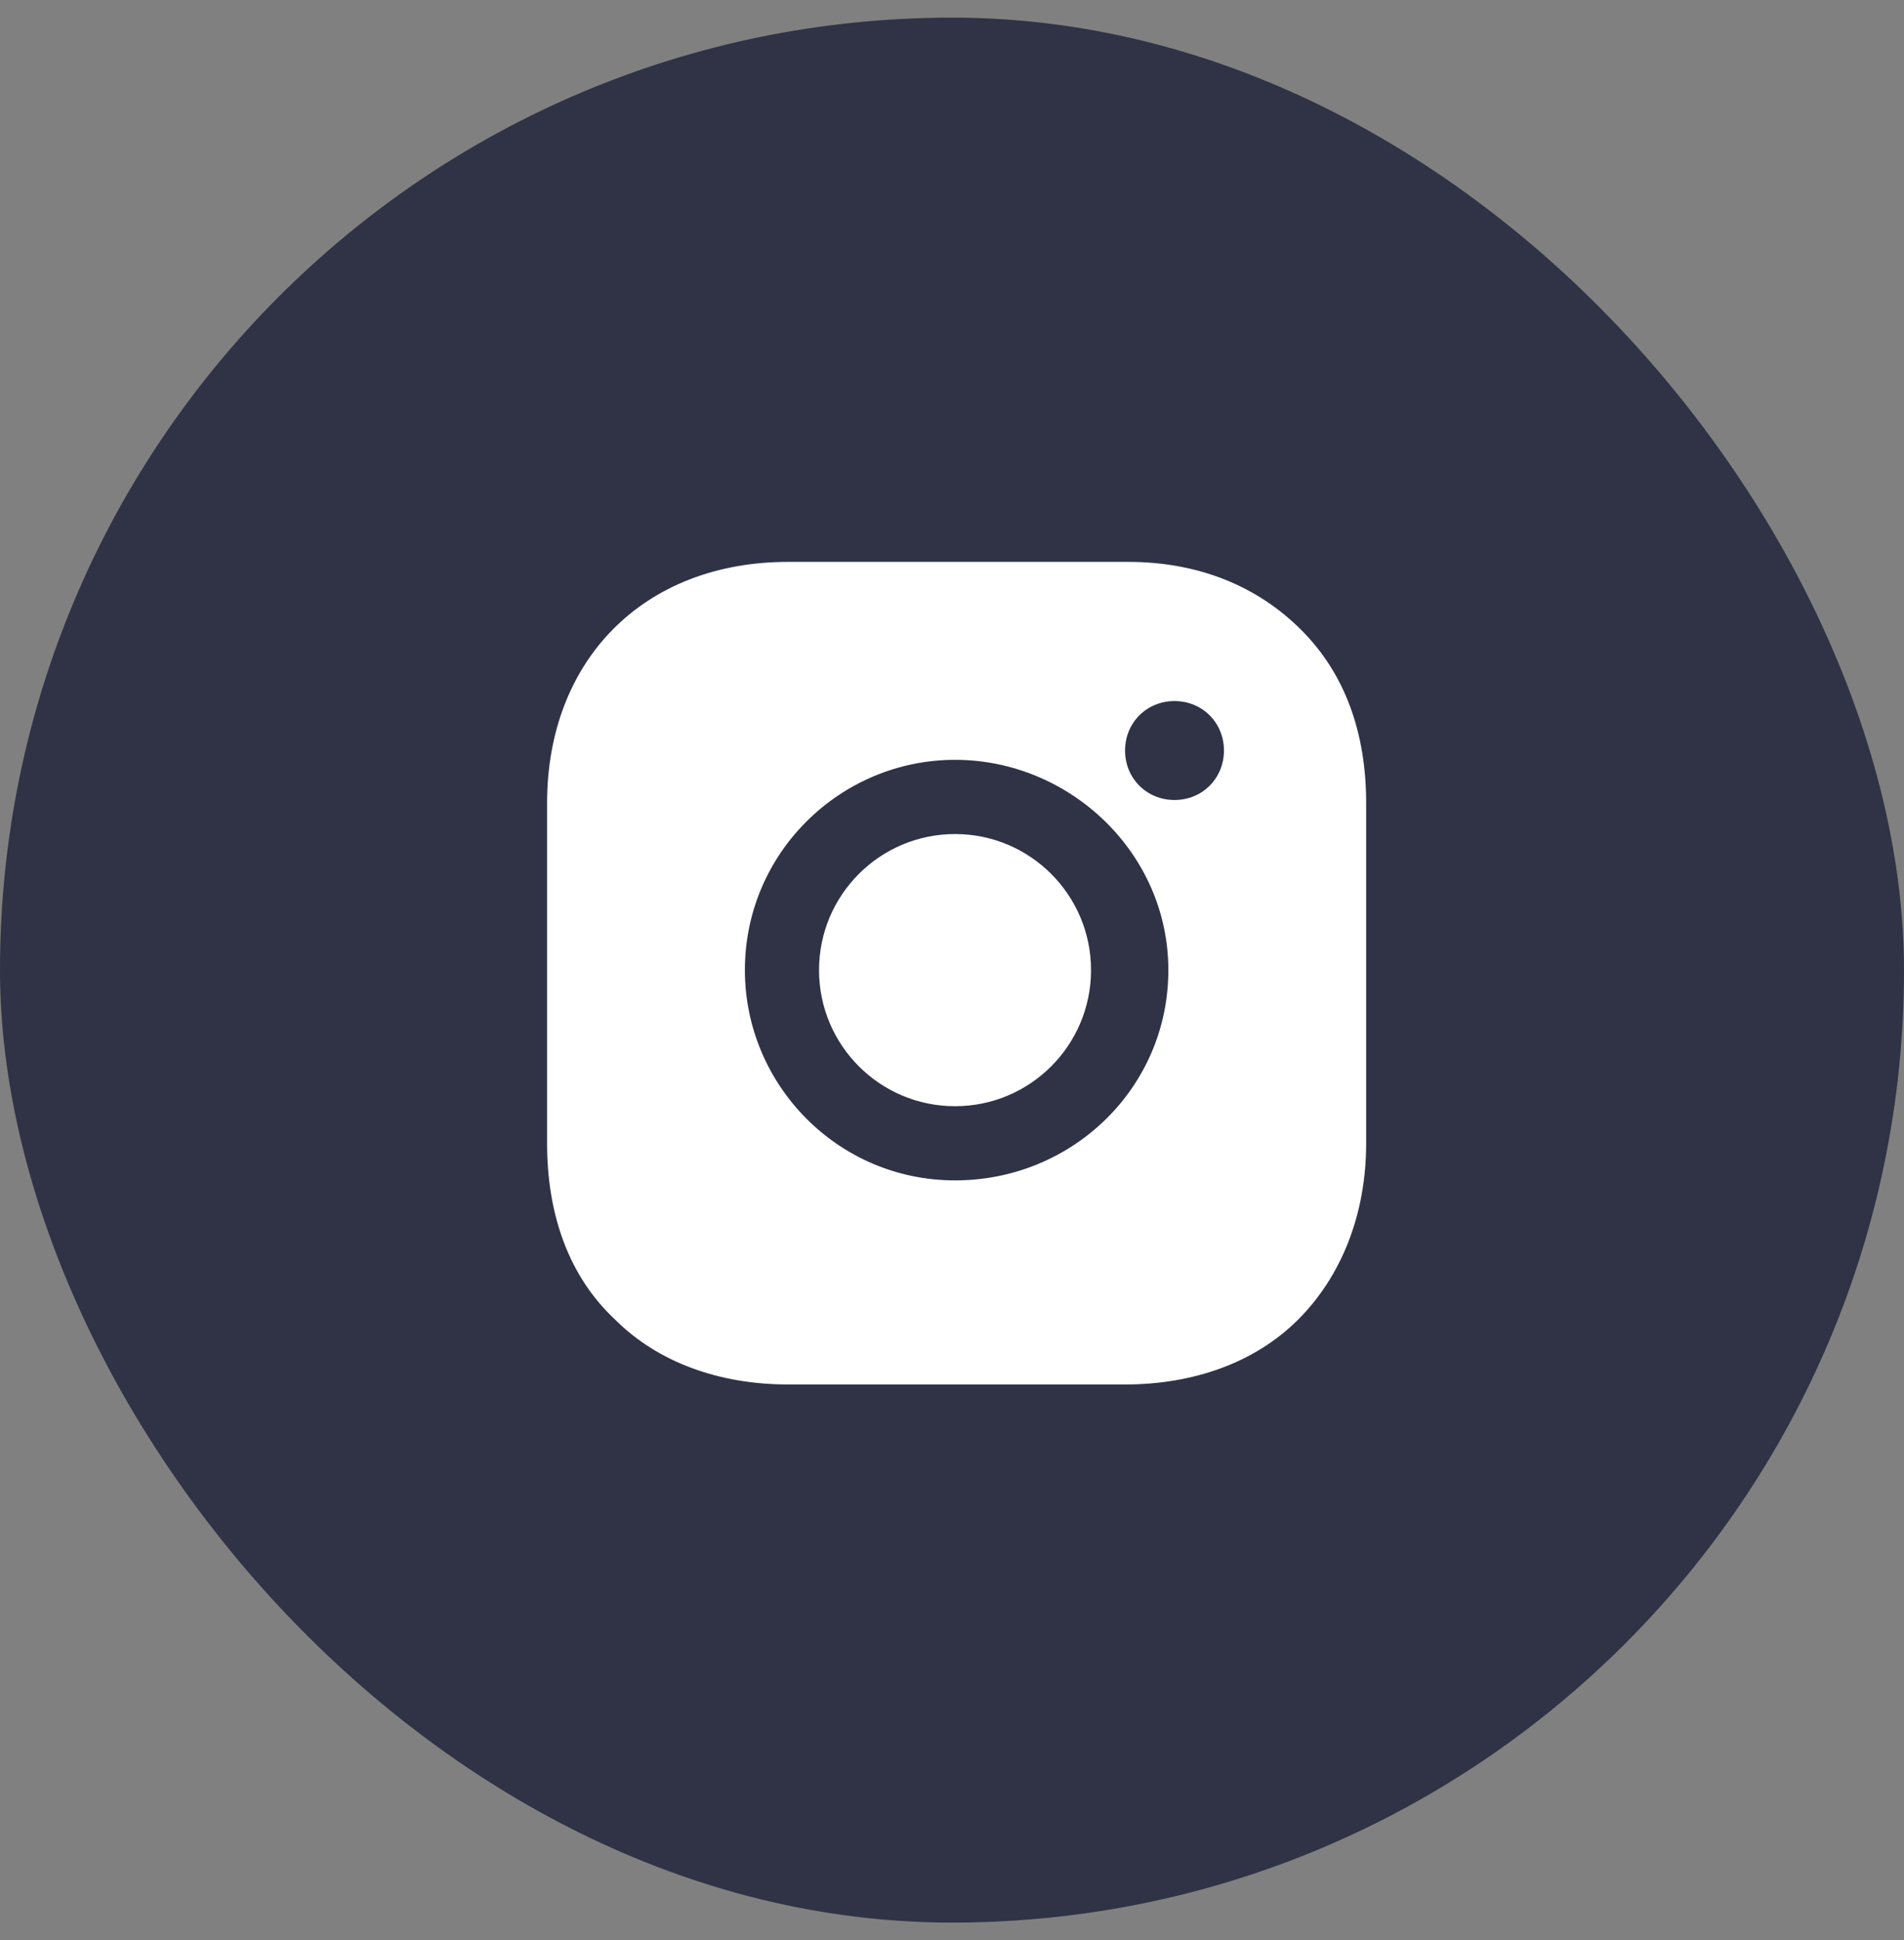 <svg xmlns="http://www.w3.org/2000/svg" width="54" height="55" fill="none" viewBox="0 0 54 55"><rect x="0" y="0" width="54" height="55" fill="#808080" stroke="none"/><rect width="54" height="54" y=".5" fill="#1C2038" fill-opacity=".8" rx="27"/><path fill="#fff" fill-rule="evenodd" d="M38.746 32.409C38.746 34.425 38.045 36.178 36.818 37.406C35.59 38.633 33.837 39.246 31.909 39.246H22.353C20.425 39.246 18.672 38.633 17.444 37.406C16.129 36.178 15.516 34.425 15.516 32.409V22.766C15.516 18.733 18.233 15.928 22.353 15.928H31.996C34.012 15.928 35.678 16.63 36.905 17.857C38.133 19.084 38.746 20.75 38.746 22.766V32.409ZM33.311 22.678C32.522 22.678 31.908 22.064 31.908 21.275C31.908 20.486 32.522 19.873 33.311 19.873C34.1 19.873 34.713 20.486 34.713 21.275C34.713 22.064 34.1 22.678 33.311 22.678ZM27.087 33.461C23.756 33.461 21.126 30.743 21.126 27.5C21.126 24.168 23.843 21.539 27.087 21.539C30.331 21.539 33.136 24.168 33.136 27.5C33.136 30.831 30.418 33.461 27.087 33.461ZM27.086 31.358C29.216 31.358 30.943 29.631 30.943 27.5C30.943 25.37 29.216 23.643 27.086 23.643C24.956 23.643 23.229 25.37 23.229 27.5C23.229 29.631 24.956 31.358 27.086 31.358Z" clip-rule="evenodd"/></svg>
